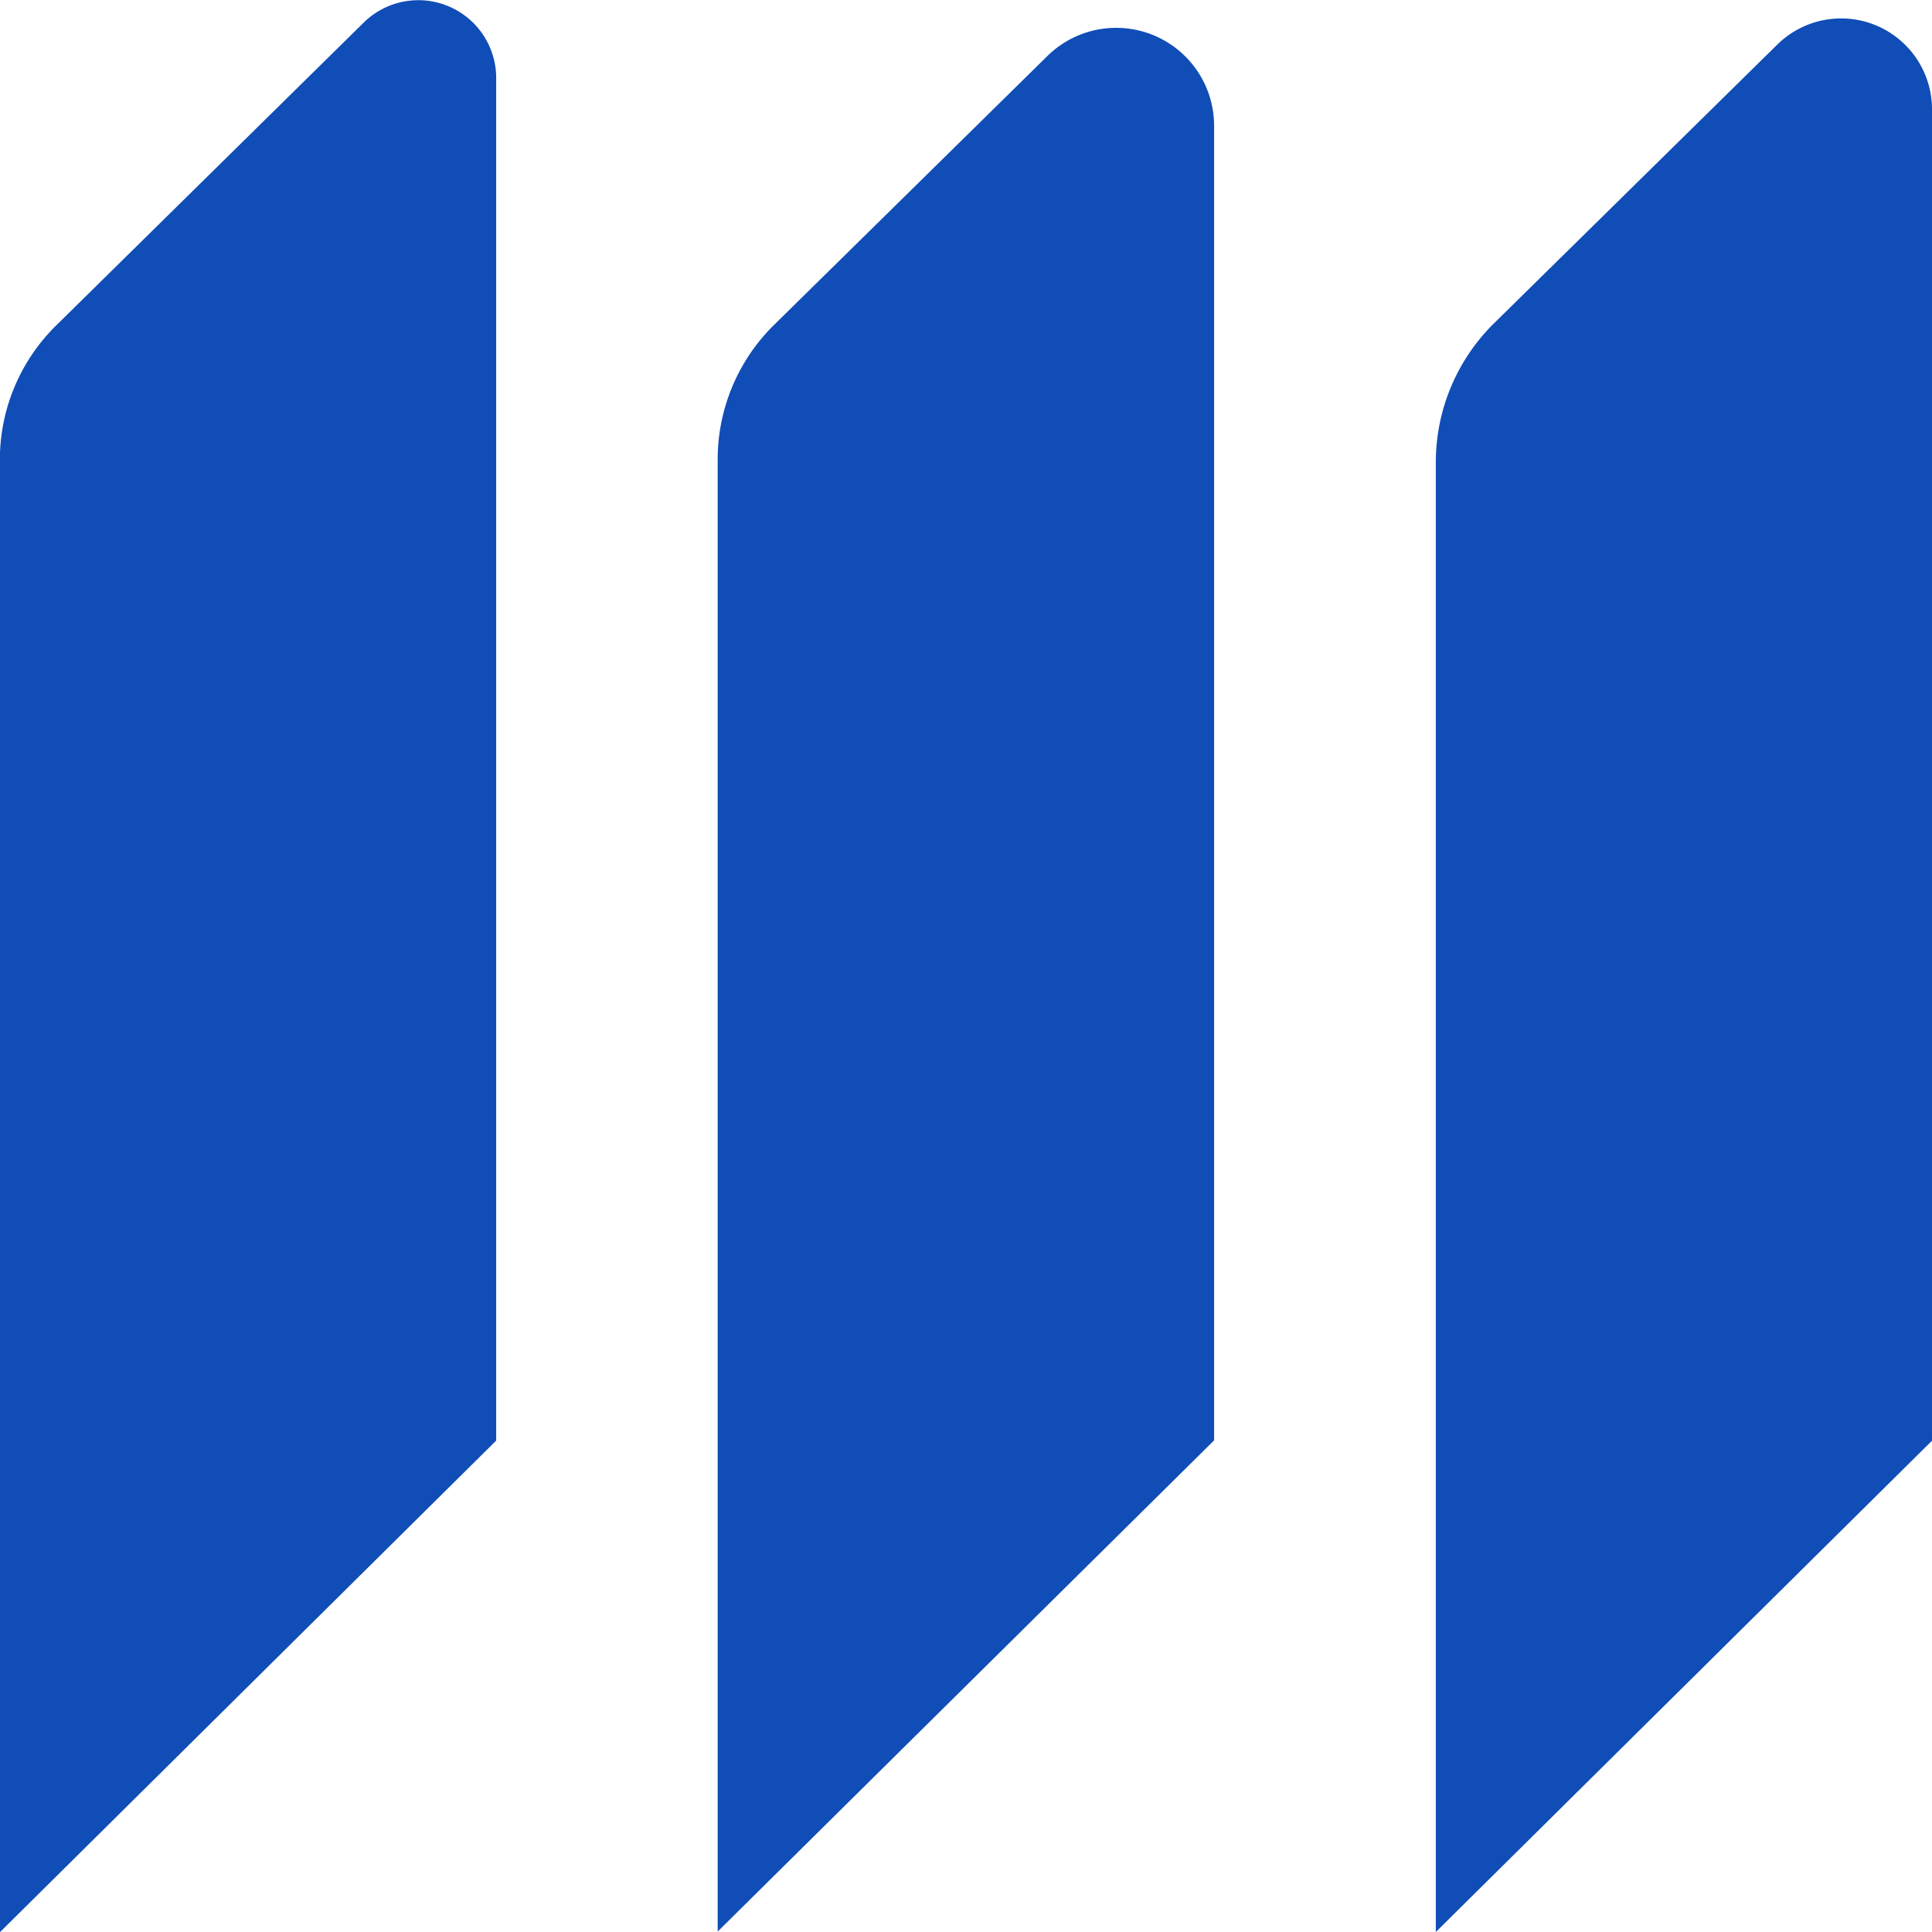 <svg id="Group_11126" data-name="Group 11126" xmlns="http://www.w3.org/2000/svg" width="17" height="17" viewBox="0 0 17 17">
  <path id="Path_1945" data-name="Path 1945" d="M3289.461-150.062v-12a.685.685,0,0,0-1.167-.476l-2.7,2.659a1.655,1.655,0,0,0-.5,1.18v12.963Z" transform="translate(-3285.095 162.738)" fill="#104db6"/>
  <path id="Path_1946" data-name="Path 1946" d="M3309.347-149.5v-11.58a.862.862,0,0,0-1.468-.6l-2.4,2.361a1.66,1.66,0,0,0-.5,1.182v12.959Z" transform="translate(-3298.664 162.174)" fill="#104db6"/>
  <path id="Path_1947" data-name="Path 1947" d="M3329.231-149.7v-11.732a.8.8,0,0,0-1.36-.554l-2.49,2.45a1.717,1.717,0,0,0-.516,1.224v12.935Z" transform="translate(-3312.231 162.377)" fill="#104db6"/>
</svg>
